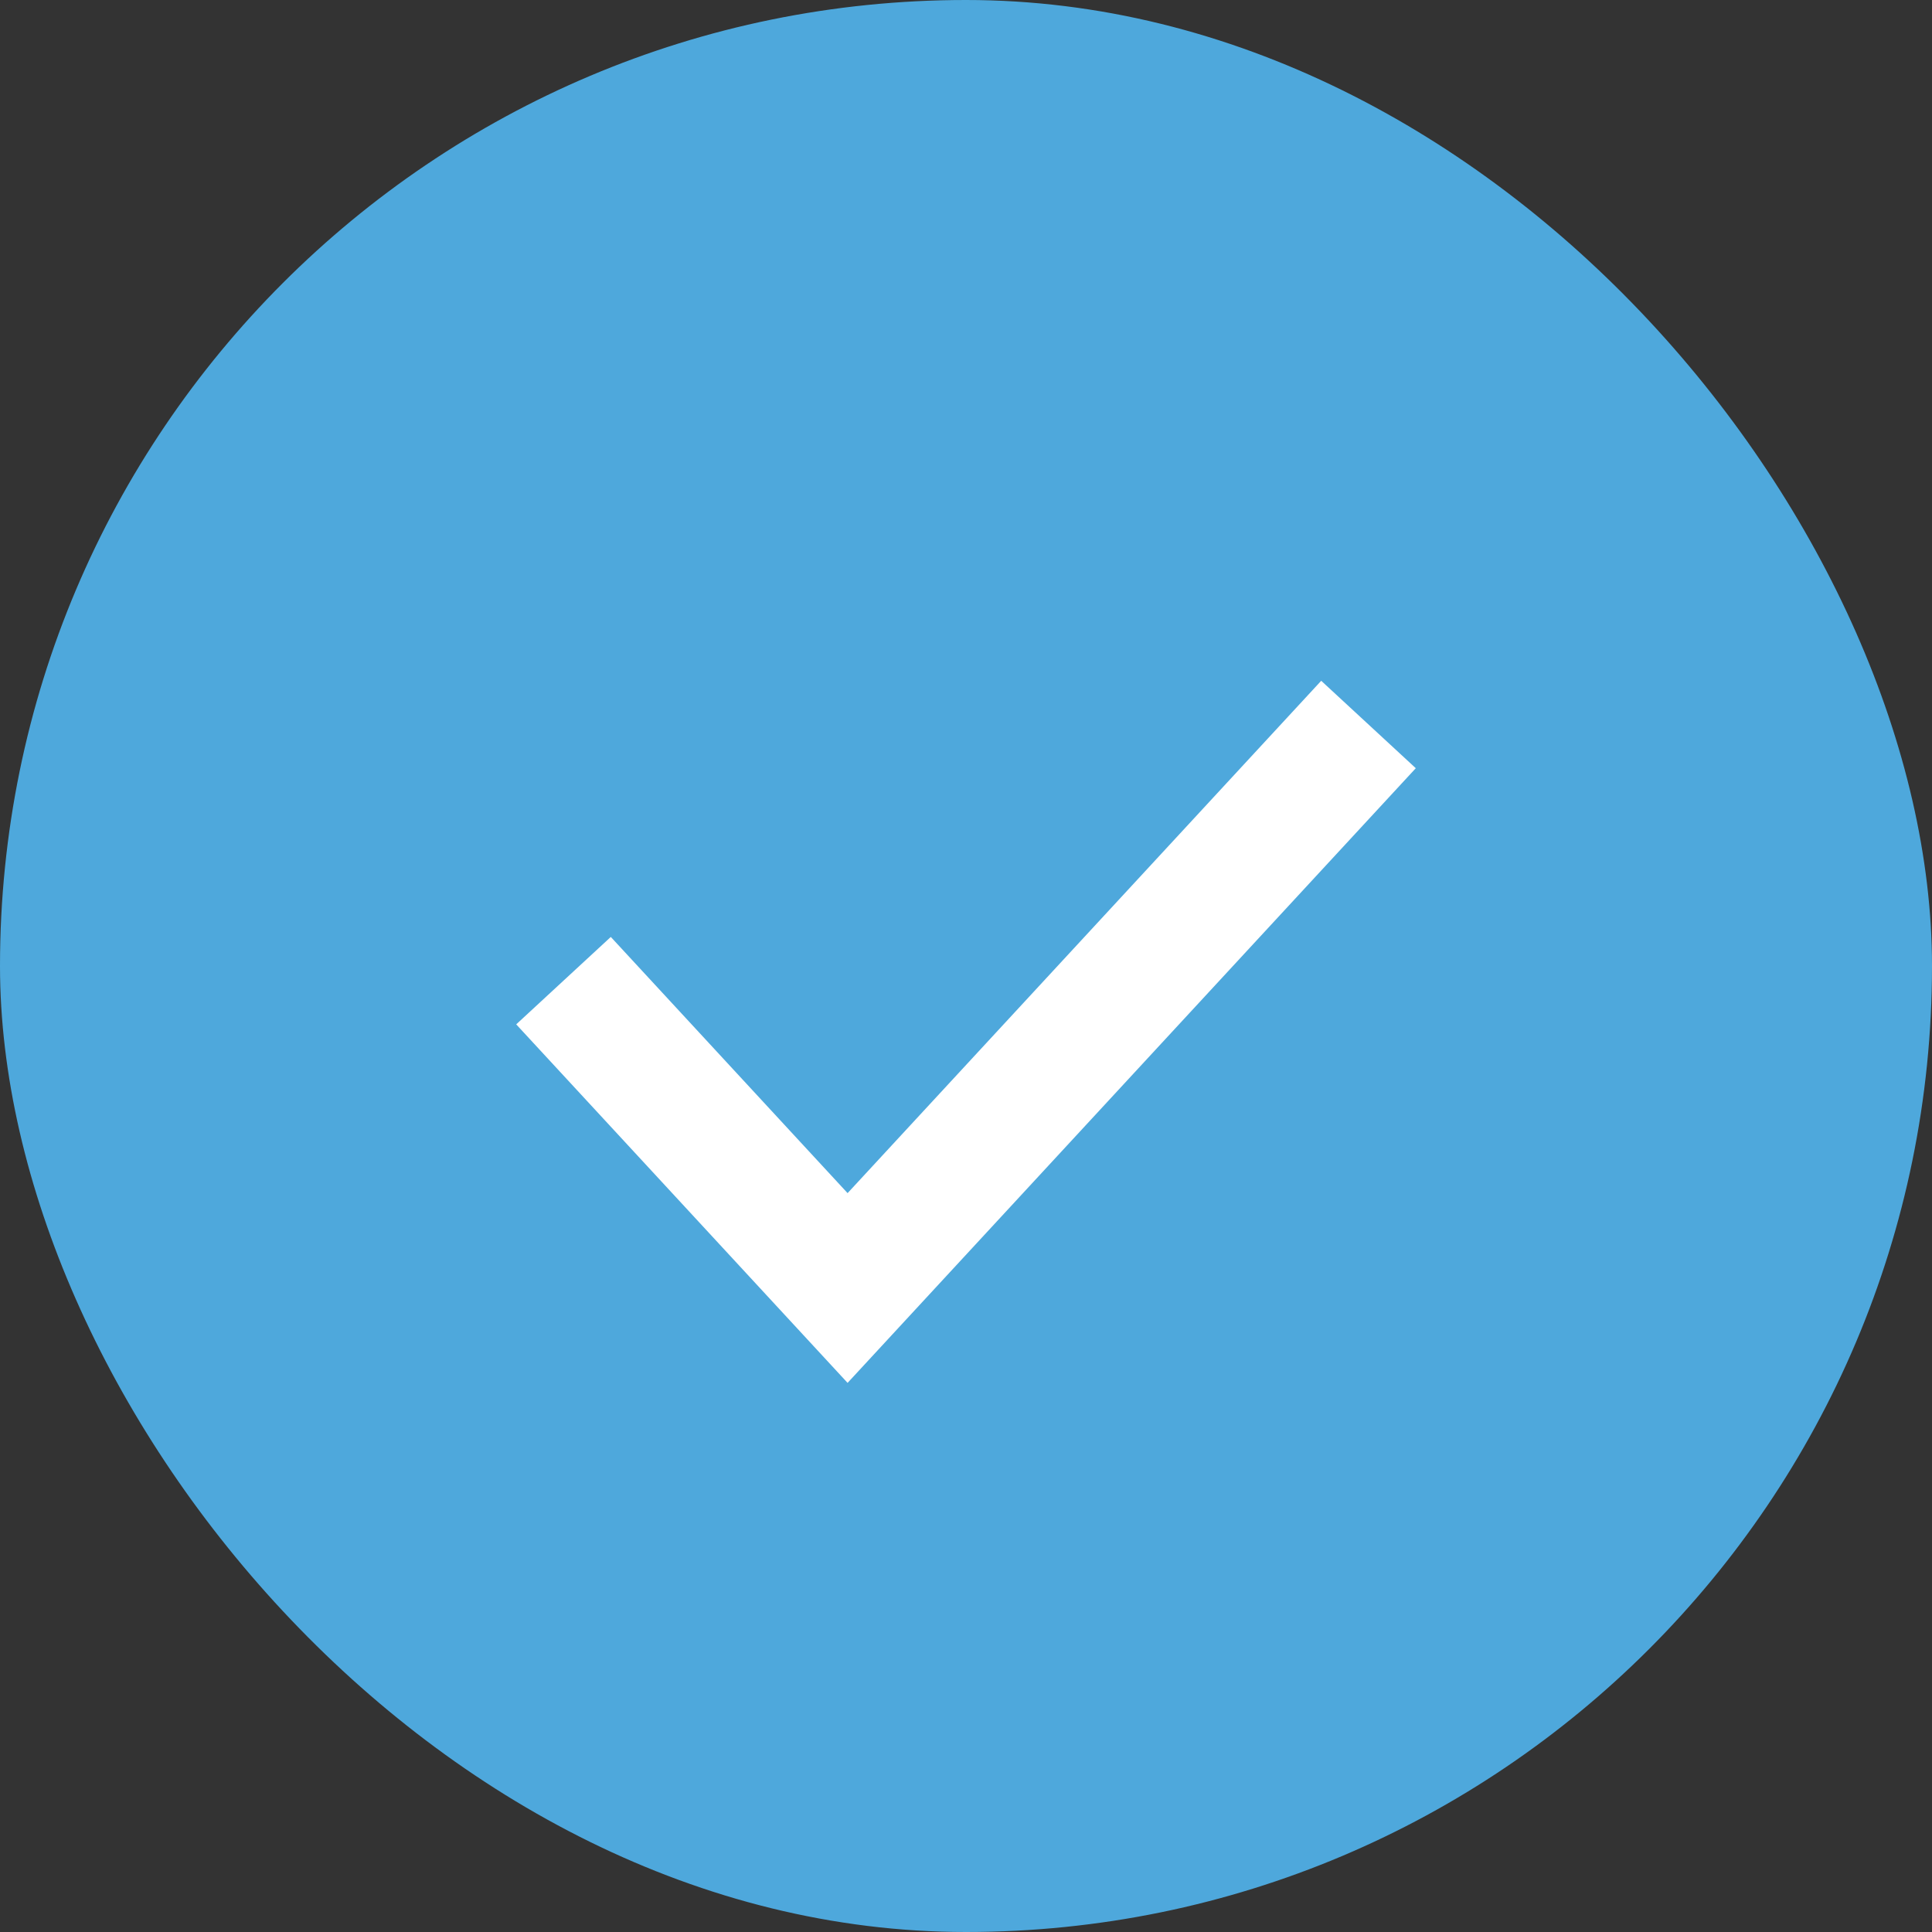 <svg width="24" height="24" viewBox="0 0 24 24" fill="none" xmlns="http://www.w3.org/2000/svg">
<rect x="0" y="0" width="24" height="24" fill="#333333" stroke="none"/>
<rect width="24" height="24" rx="12" fill="#4EA8DC"/>
<path d="M7 12.182L10.529 16L17 9" stroke="white" stroke-width="1.6"/>
</svg>
